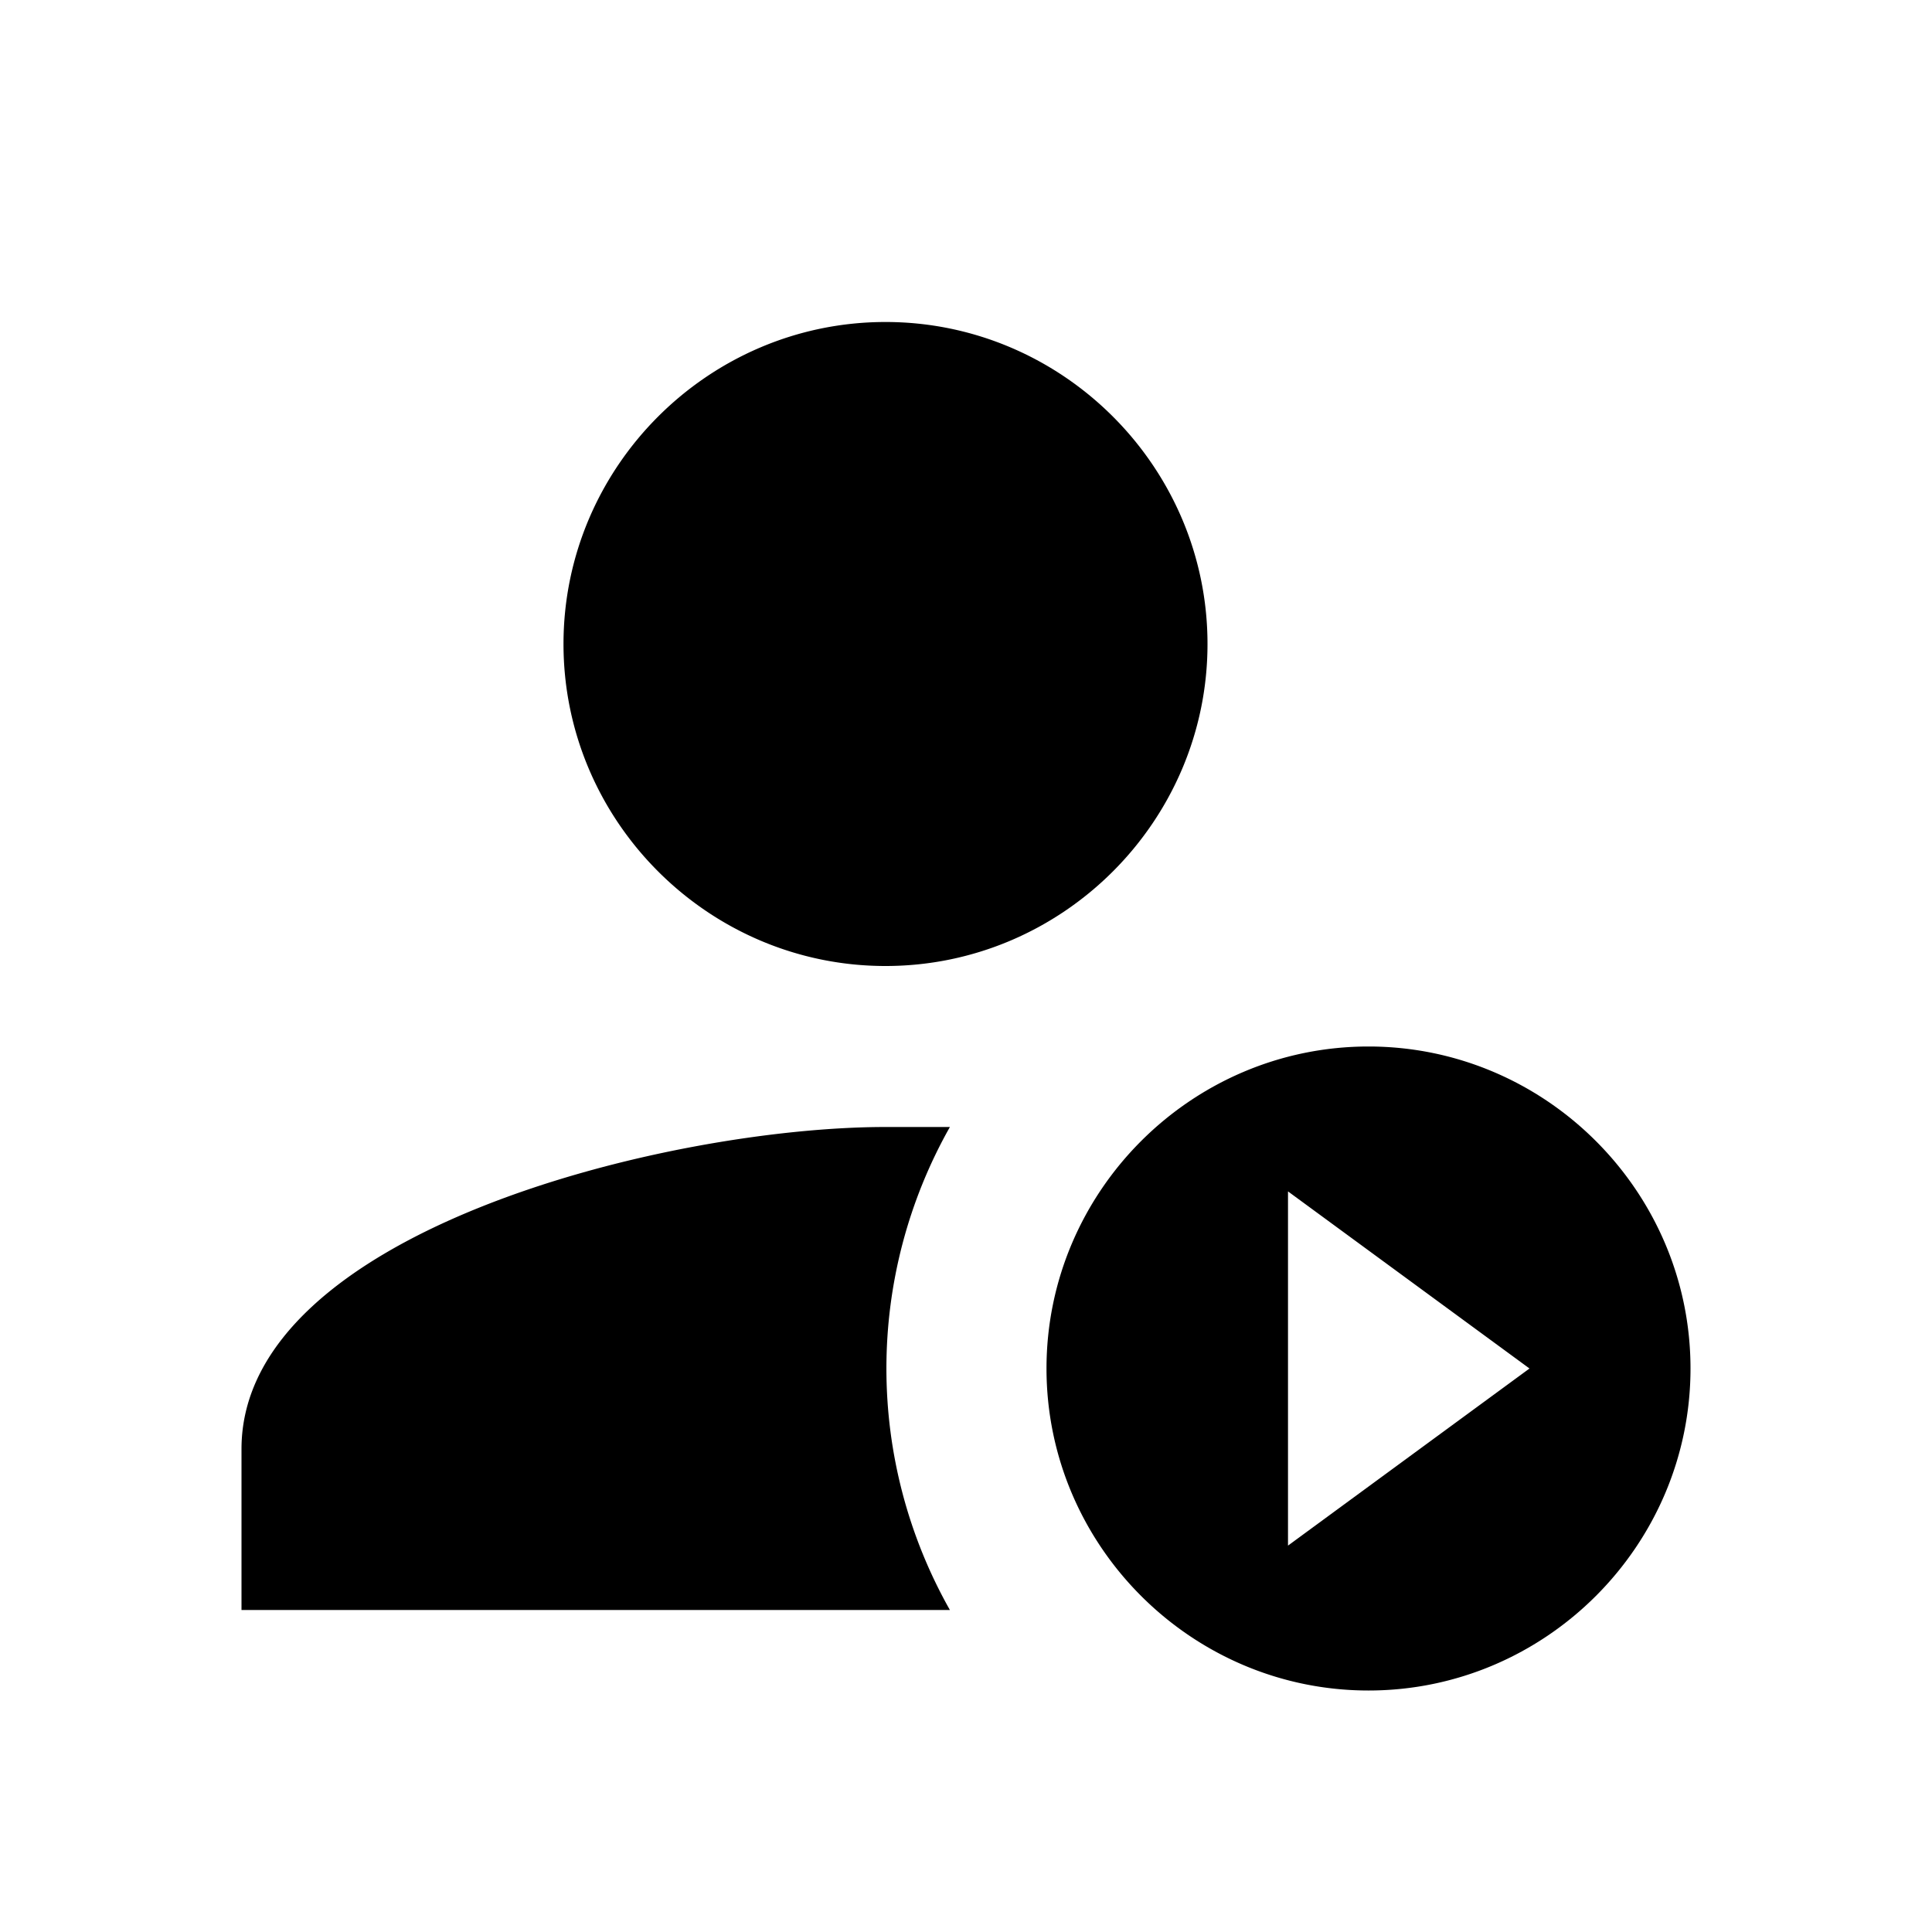 <svg xmlns="http://www.w3.org/2000/svg" viewBox="0 0 24 24" comment="discasset/1.2">
    
    <path fill="B9BBBE" className="undefined" d="M11.8 14a6.1 6.1 0 0 0 0 6H3v-2c0-2.7 5.3-4 8-4h.8zm-.8-2c-2.2 0-4-1.8-4-4s1.8-4 4-4 4 1.8 4 4-1.8 4-4 4zm6 1c2.2 0 4 1.8 4 4s-1.8 4-4 4-4-1.8-4-4 1.8-4 4-4zm-1 6.2l3-2.2-3-2.2v4.4z"/>
</svg>